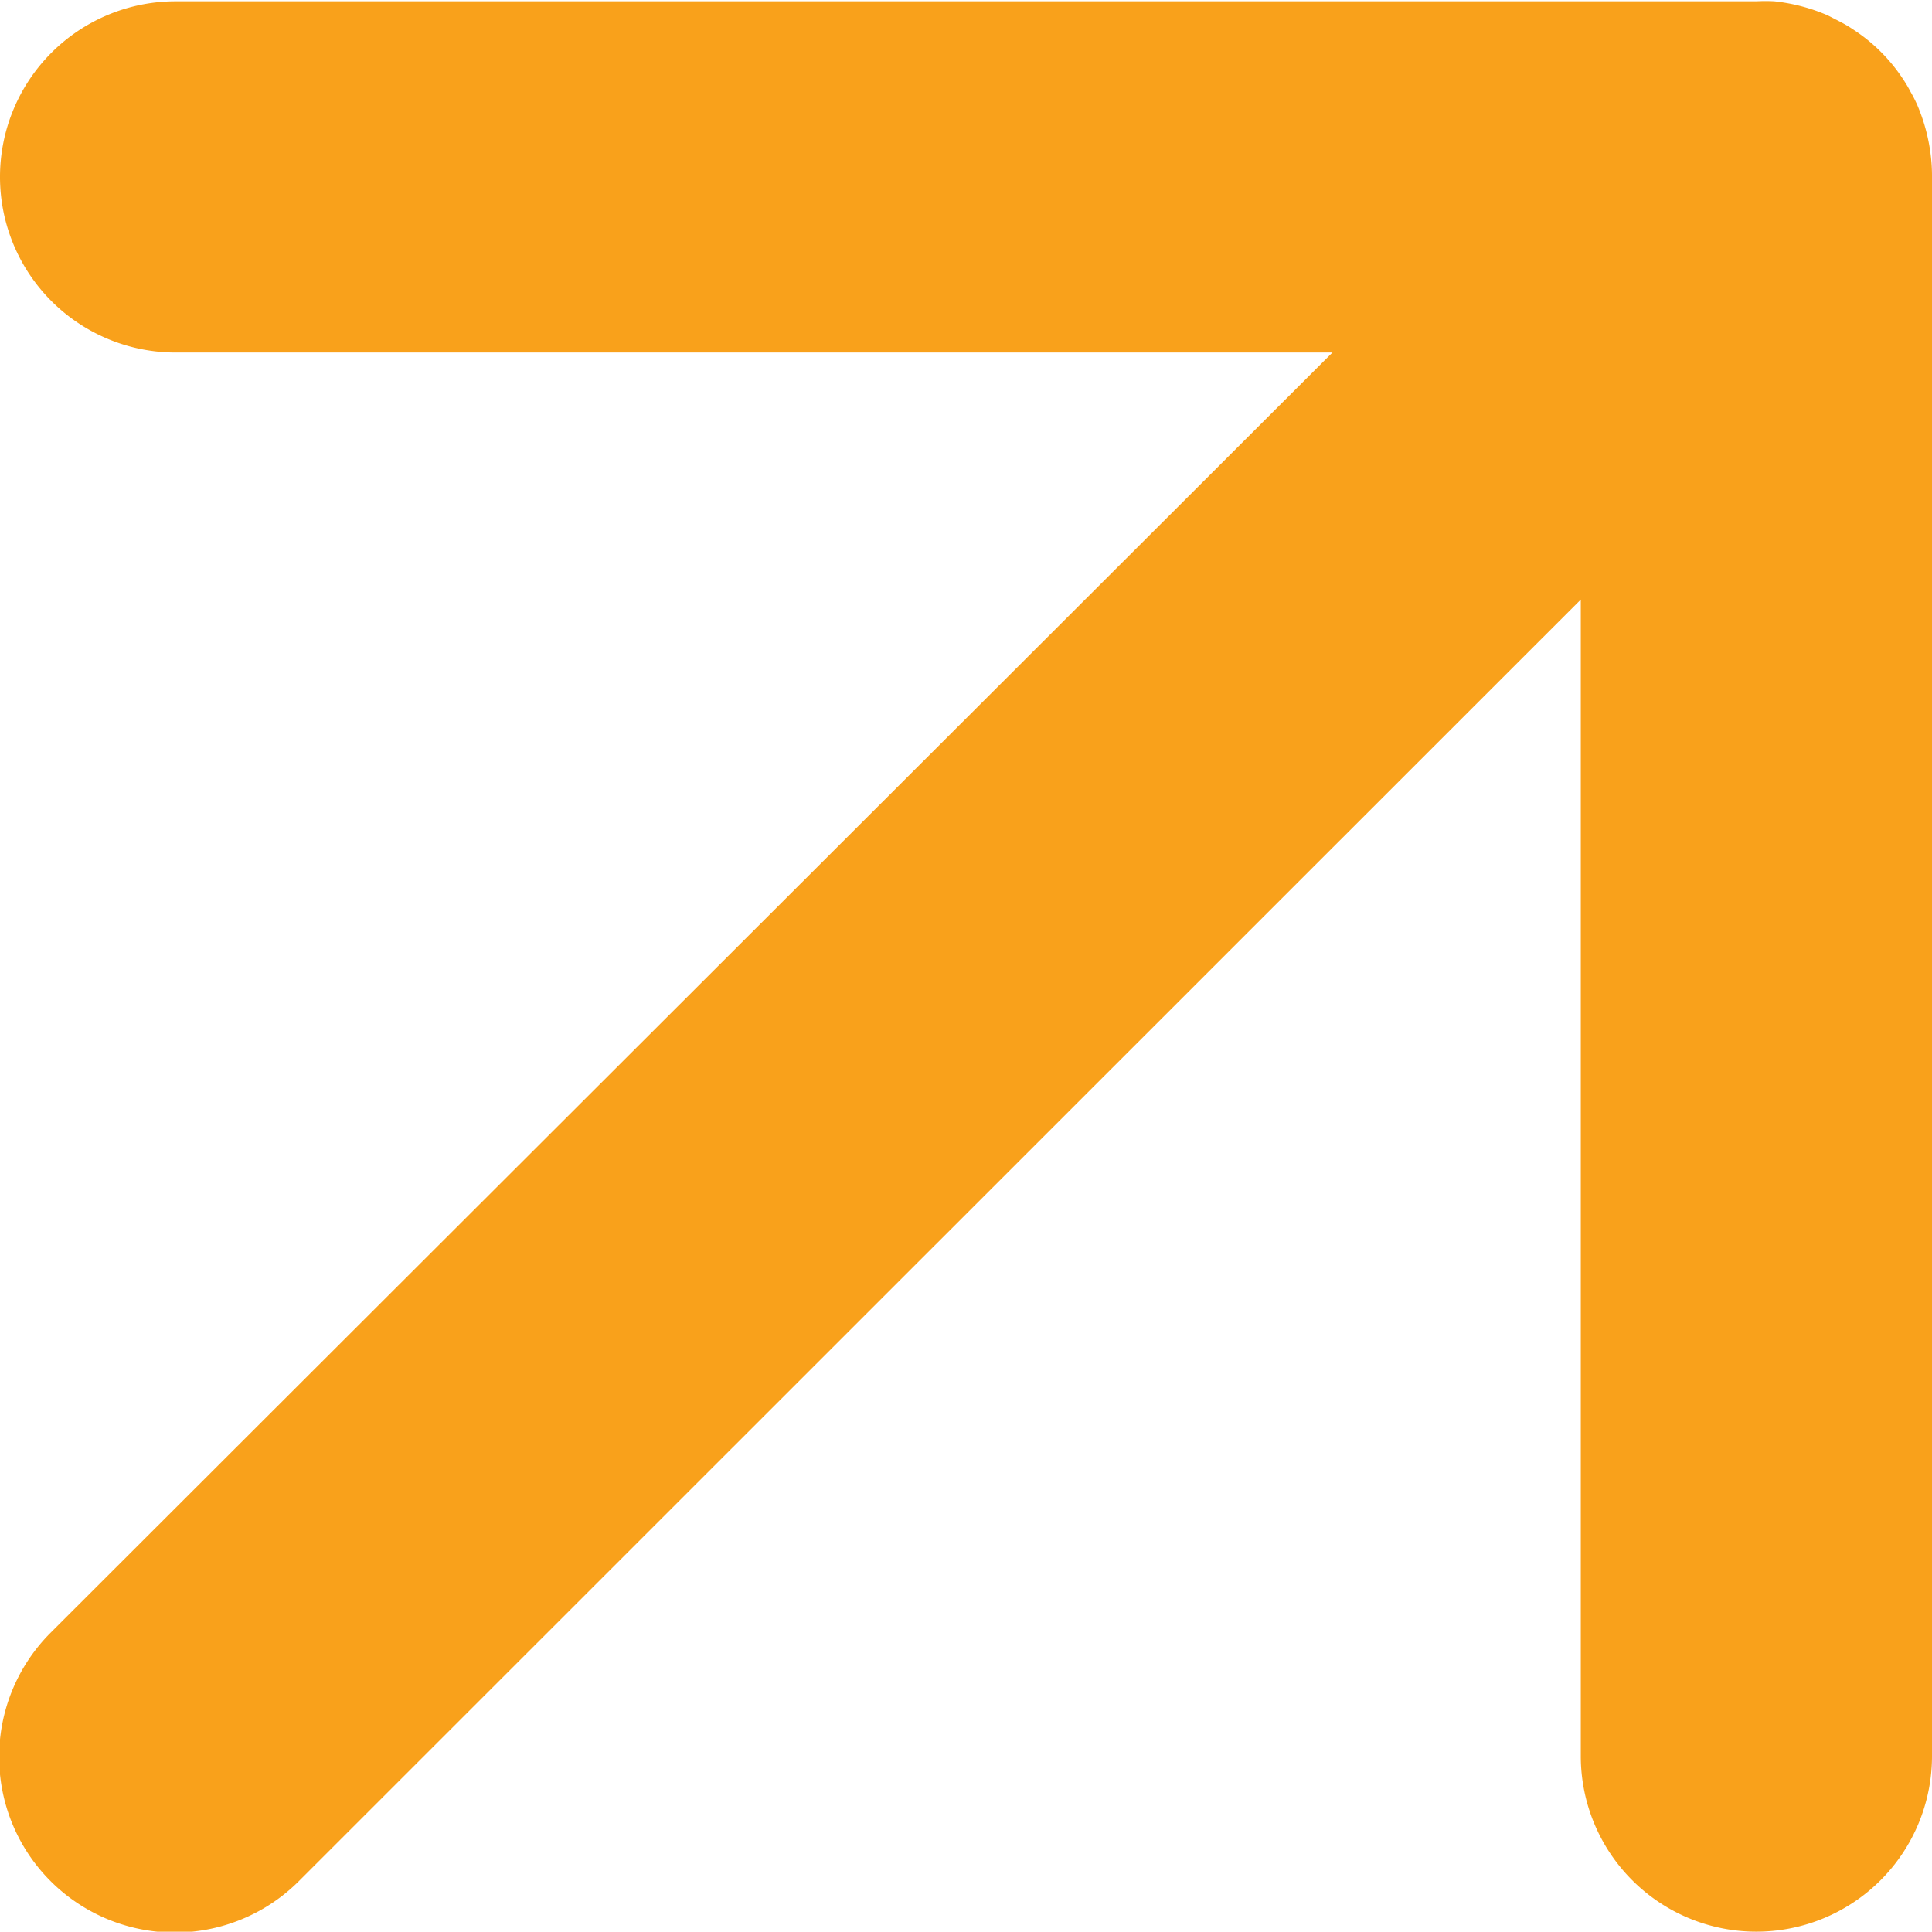<svg id="Layer_1" data-name="Layer 1" xmlns="http://www.w3.org/2000/svg" viewBox="0 0 58.97 58.96"><defs><style>.cls-1{fill:#f9a11b;}</style></defs><g id="Icon_feather-arrow-right" data-name="Icon feather-arrow-right"><g id="Path_2788" data-name="Path 2788"><path class="cls-1" d="M65.71,9.6V57.84a5.36,5.36,0,0,1-10.72,0V22.54L15.89,61.63a5.36,5.36,0,1,1-7.58-7.58L47.41,15H12.1a5.36,5.36,0,0,1,0-10.72H60.35a5.07,5.07,0,0,1,.55,0,5.6,5.6,0,0,1,1.63.43l.37.19a4.12,4.12,0,0,1,.45.27A5.2,5.2,0,0,1,64.79,6.6a4.12,4.12,0,0,1,.27.45c.07.12.13.24.19.37a5.6,5.6,0,0,1,.43,1.63A5.07,5.07,0,0,1,65.71,9.6Z" transform="translate(-6.74 -4.24)"/></g></g></svg>